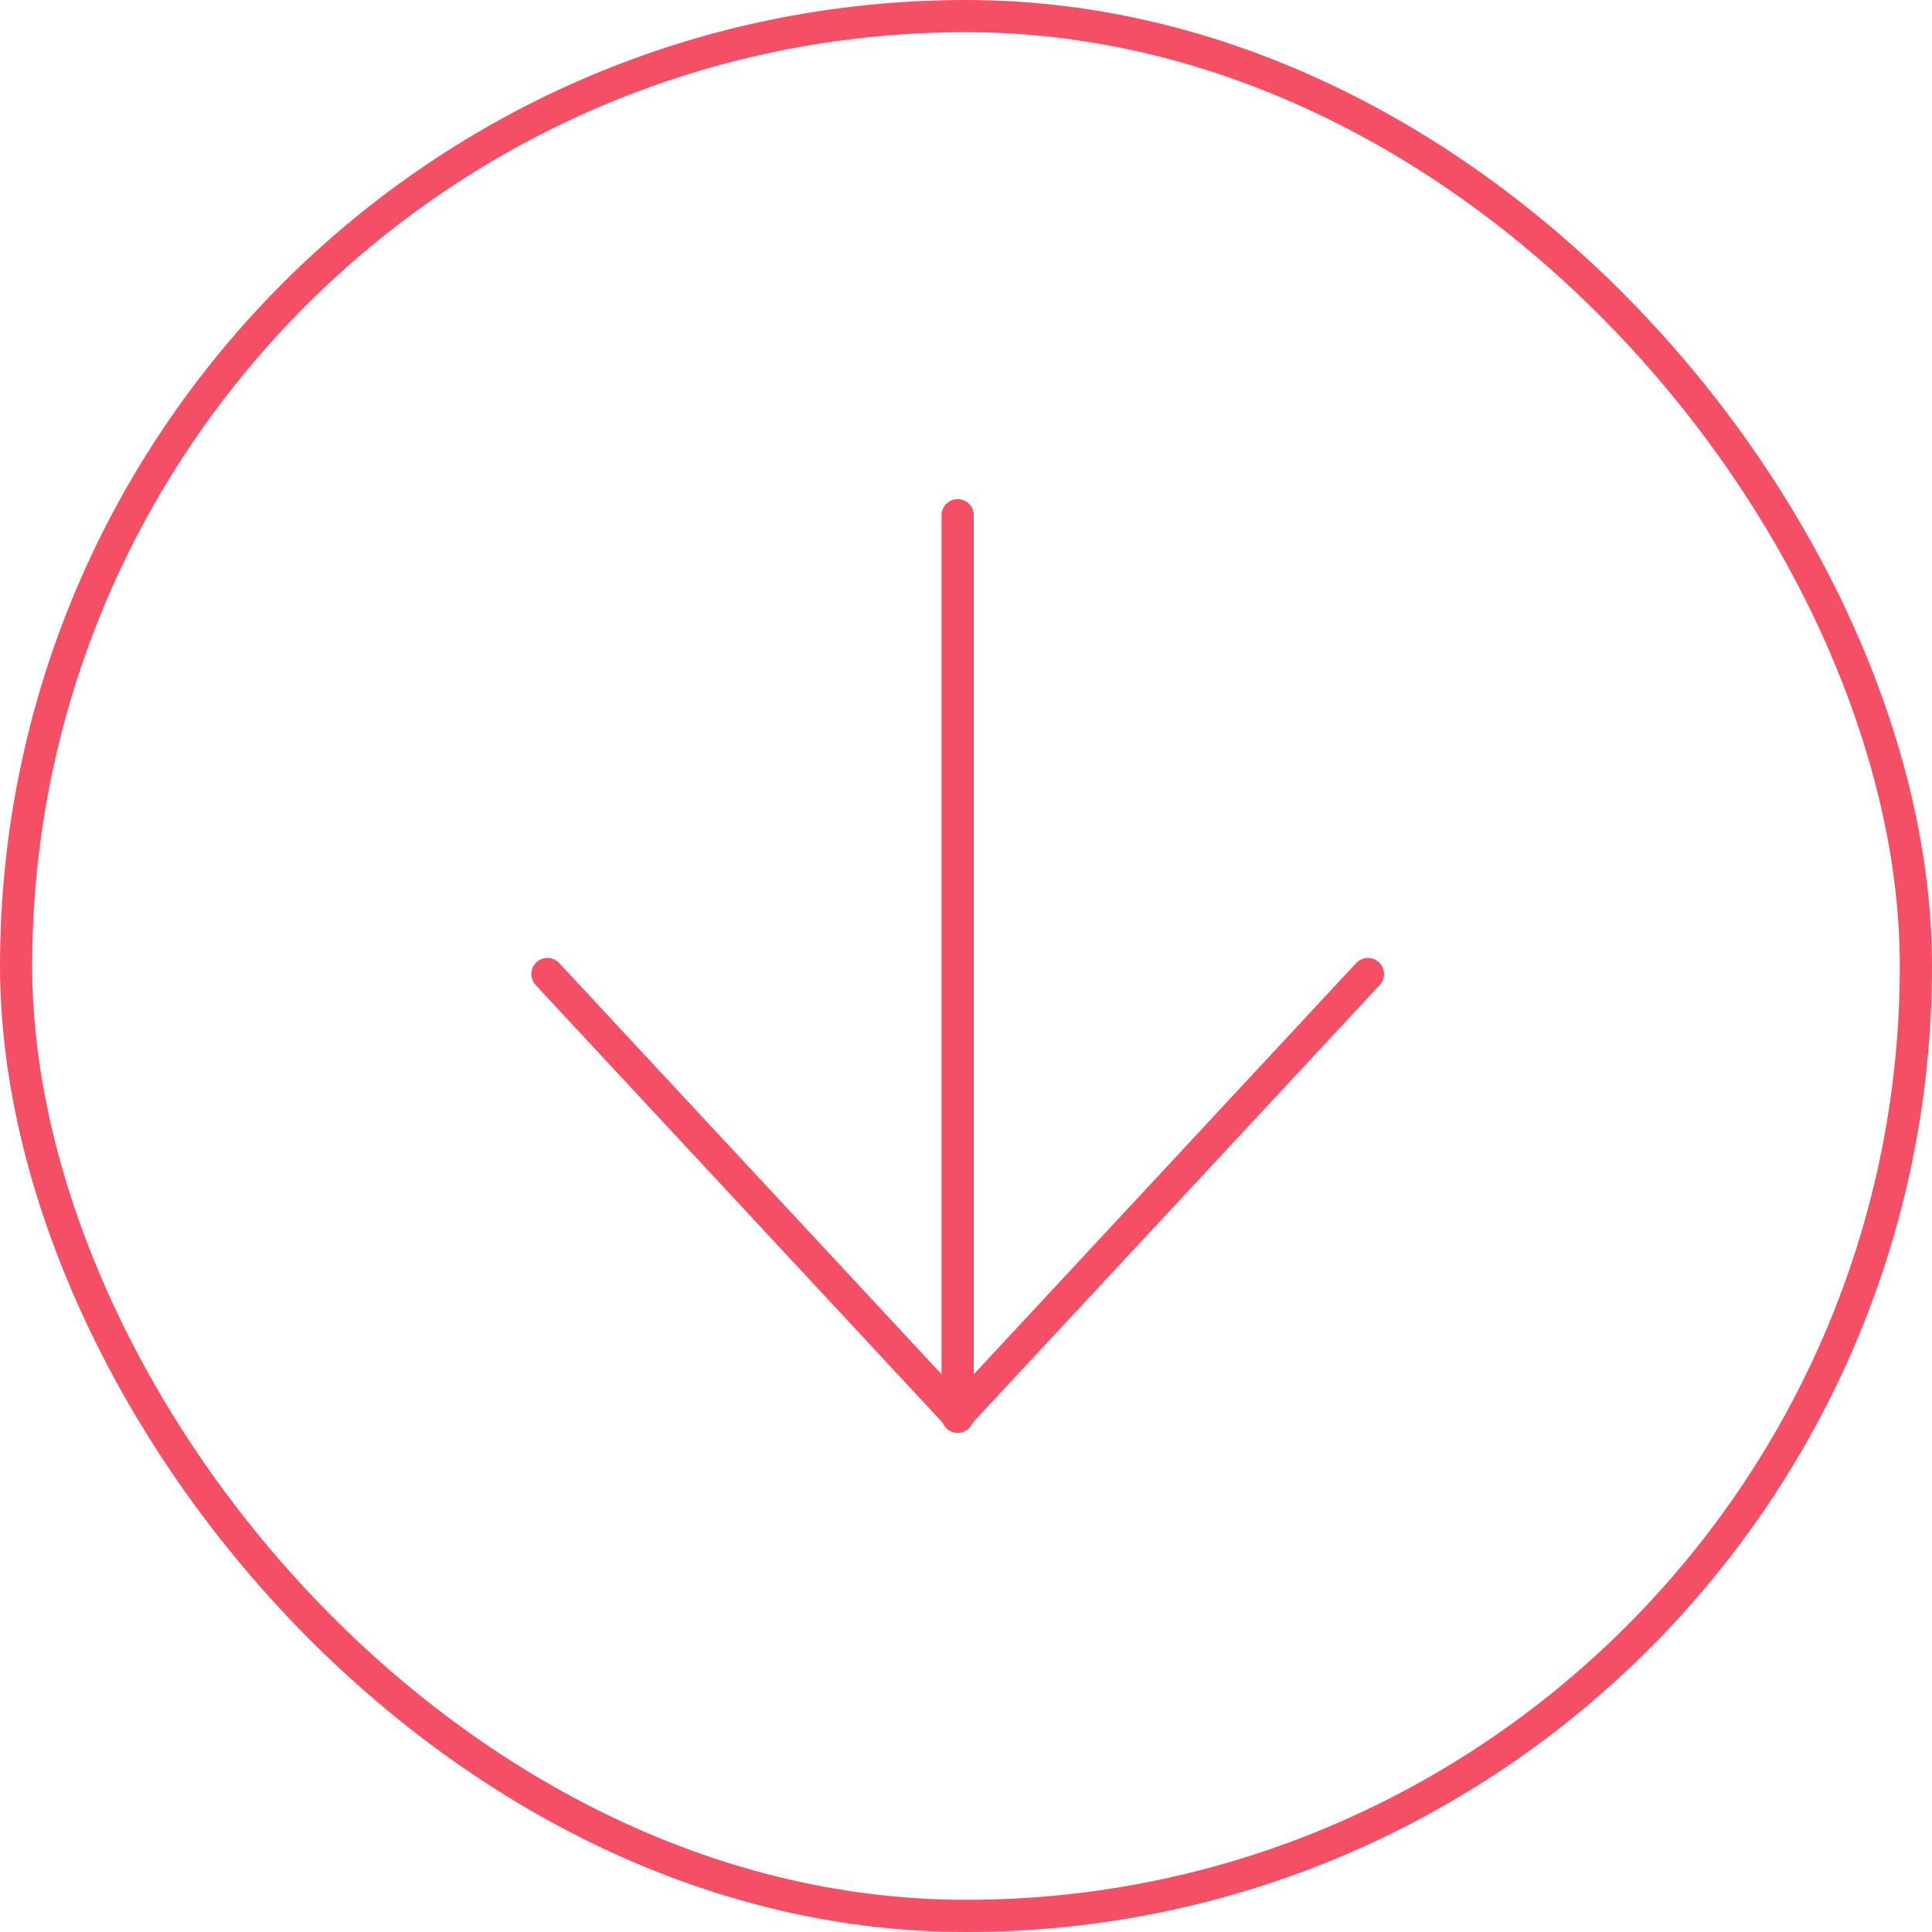 <svg xmlns="http://www.w3.org/2000/svg" width="60" height="60" viewBox="0 0 60 60"><defs><style>.a,.b,.d{fill:none;}.a,.b{stroke:#f44f65;}.b{stroke-linecap:round;stroke-linejoin:round;}.c{stroke:none;}</style></defs><g transform="translate(-603 -480)"><g transform="translate(-331 -153)"><g class="a" transform="translate(934 633)"><rect class="c" width="60" height="60" rx="30"/><rect class="d" x="0.5" y="0.5" width="59" height="59" rx="29.5"/></g></g><g transform="translate(-350.961 -1787)"><line class="b" y2="28" transform="translate(983.702 2283)"/><path class="b" d="M996.444,2328.094l-12.619,13.57h-.245l-12.619-13.57" transform="translate(0 -30.845)"/></g></g></svg>